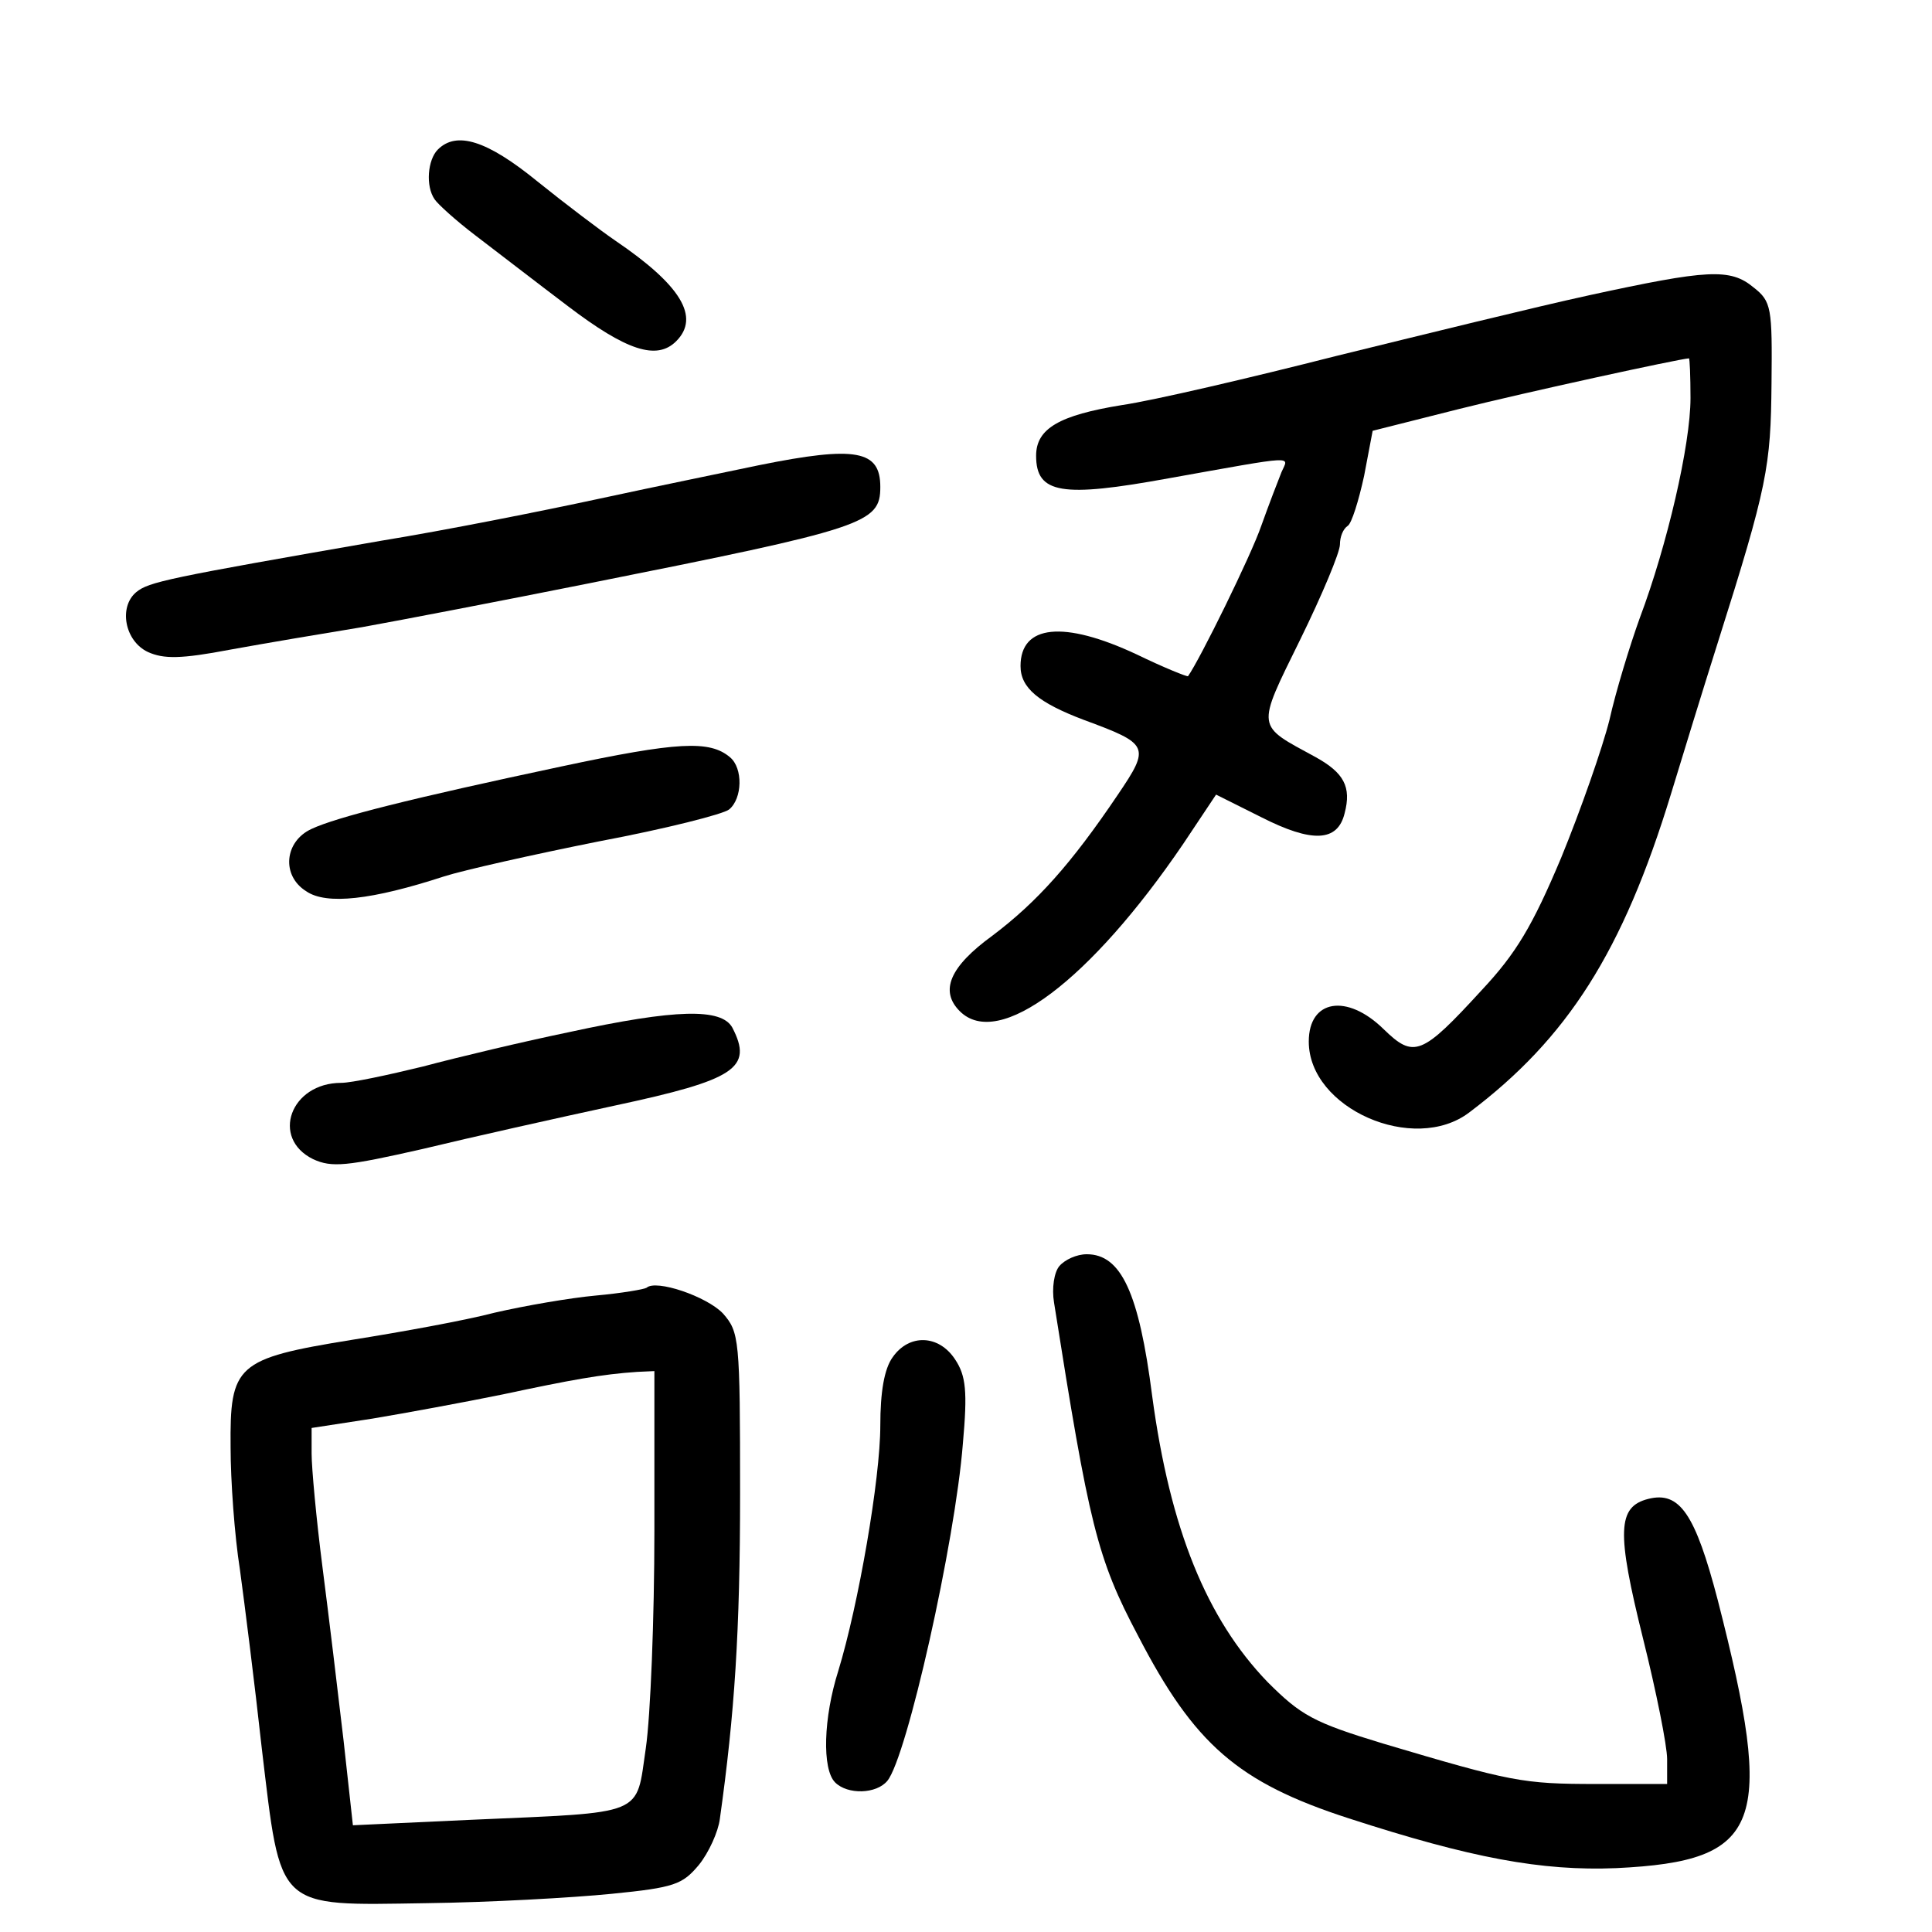 <?xml version="1.0" standalone="no"?>
<!DOCTYPE svg PUBLIC "-//W3C//DTD SVG 20010904//EN"
 "http://www.w3.org/TR/2001/REC-SVG-20010904/DTD/svg10.dtd">
<svg version="1.0" xmlns="http://www.w3.org/2000/svg"
 width="248pt" height="248pt" viewBox="0 0 248 248"
 preserveAspectRatio="xMidYMid meet">
<g transform="translate(0,248) scale(0.1,-0.1)"
fill="#000000" stroke="none">
<path d="M562 2288 c-13 -13 -16 -47 -4 -64 4 -6 27 -27 52 -46 25 -19 78 -60
119 -91 75 -57 114 -70 139 -45 31 31 6 72 -78 129 -19 13 -64 47 -100 76 -65
53 -104 65 -128 41z"/>
<path d="M2040 2101 c-69 -15 -215 -51 -325 -78 -110 -28 -234 -57 -275 -63
-80 -13 -110 -30 -110 -65 0 -49 33 -54 170 -29 168 30 154 29 145 8 -4 -10
-16 -41 -26 -69 -13 -38 -79 -172 -94 -193 -1 -1 -31 11 -66 28 -94 44 -149
38 -149 -15 0 -28 23 -47 81 -69 84 -31 86 -34 44 -96 -60 -89 -104 -138 -161
-181 -55 -40 -68 -71 -42 -97 50 -50 168 40 287 215 l42 63 58 -29 c65 -33 98
-32 107 5 9 34 -1 52 -37 72 -77 42 -77 35 -20 151 28 57 51 112 51 122 0 10
4 20 10 24 5 3 14 32 21 64 l11 58 111 28 c88 22 281 64 295 65 1 0 2 -23 2
-51 0 -60 -30 -189 -65 -282 -13 -36 -31 -95 -39 -131 -9 -36 -37 -116 -62
-177 -37 -88 -58 -123 -102 -170 -77 -84 -87 -88 -126 -50 -47 46 -96 38 -96
-16 0 -86 135 -145 206 -91 126 95 197 206 259 409 14 46 41 134 60 194 64
202 68 226 69 333 1 97 0 105 -23 123 -30 25 -59 23 -211 -10z"/>
<path d="M975 1883 c-38 -8 -131 -27 -205 -43 -74 -16 -200 -41 -280 -54 -276
-48 -299 -53 -315 -66 -23 -19 -15 -63 15 -77 20 -9 42 -9 105 3 44 8 121 21
170 29 50 9 180 34 290 56 356 71 375 77 375 124 0 47 -31 53 -155 28z"/>
<path d="M720 1496 c-193 -41 -288 -65 -320 -80 -35 -16 -39 -60 -7 -80 26
-18 85 -11 177 19 25 8 114 28 199 45 85 16 160 35 167 41 17 14 18 53 1 67
-26 22 -67 20 -217 -12z"/>
<path d="M730 1155 c-58 -12 -142 -32 -187 -44 -45 -11 -92 -21 -105 -21 -65
0 -91 -71 -36 -98 24 -11 43 -9 140 13 62 15 174 40 248 56 154 33 177 48 150
100 -14 25 -72 24 -210 -6z"/>
<path d="M1360 855 c-7 -8 -10 -29 -7 -47 45 -285 55 -328 108 -428 72 -139
128 -188 270 -234 157 -51 248 -68 344 -64 187 9 204 55 130 344 -29 111 -49
140 -89 130 -40 -10 -41 -42 -7 -179 17 -68 31 -138 31 -155 l0 -32 -91 0
c-95 0 -109 3 -274 52 -89 27 -105 36 -148 79 -78 81 -125 196 -148 367 -17
133 -40 182 -84 182 -13 0 -28 -7 -35 -15z"/>
<path d="M830 827 c-3 -2 -32 -7 -65 -10 -33 -3 -91 -13 -130 -22 -38 -10
-121 -25 -184 -35 -148 -24 -156 -32 -155 -138 0 -42 5 -113 12 -157 6 -44 19
-147 28 -229 25 -209 17 -202 211 -199 81 1 188 7 238 12 81 8 91 12 112 37
13 16 25 43 27 59 19 135 26 241 26 418 0 199 -1 207 -22 231 -21 22 -86 44
-98 33z m10 -312 c0 -112 -5 -238 -11 -279 -13 -88 2 -82 -225 -92 l-151 -7
-12 109 c-7 60 -19 160 -27 222 -8 62 -14 128 -14 146 l0 33 78 12 c42 7 118
21 167 31 89 19 128 26 173 29 l22 1 0 -205z"/>
<path d="M1146 738 c-11 -15 -16 -45 -16 -88 0 -68 -28 -230 -54 -315 -19 -60
-21 -126 -4 -143 16 -16 53 -15 67 2 25 30 87 306 97 433 6 67 4 87 -10 108
-21 32 -59 33 -80 3z"/>
</g>
</svg>
